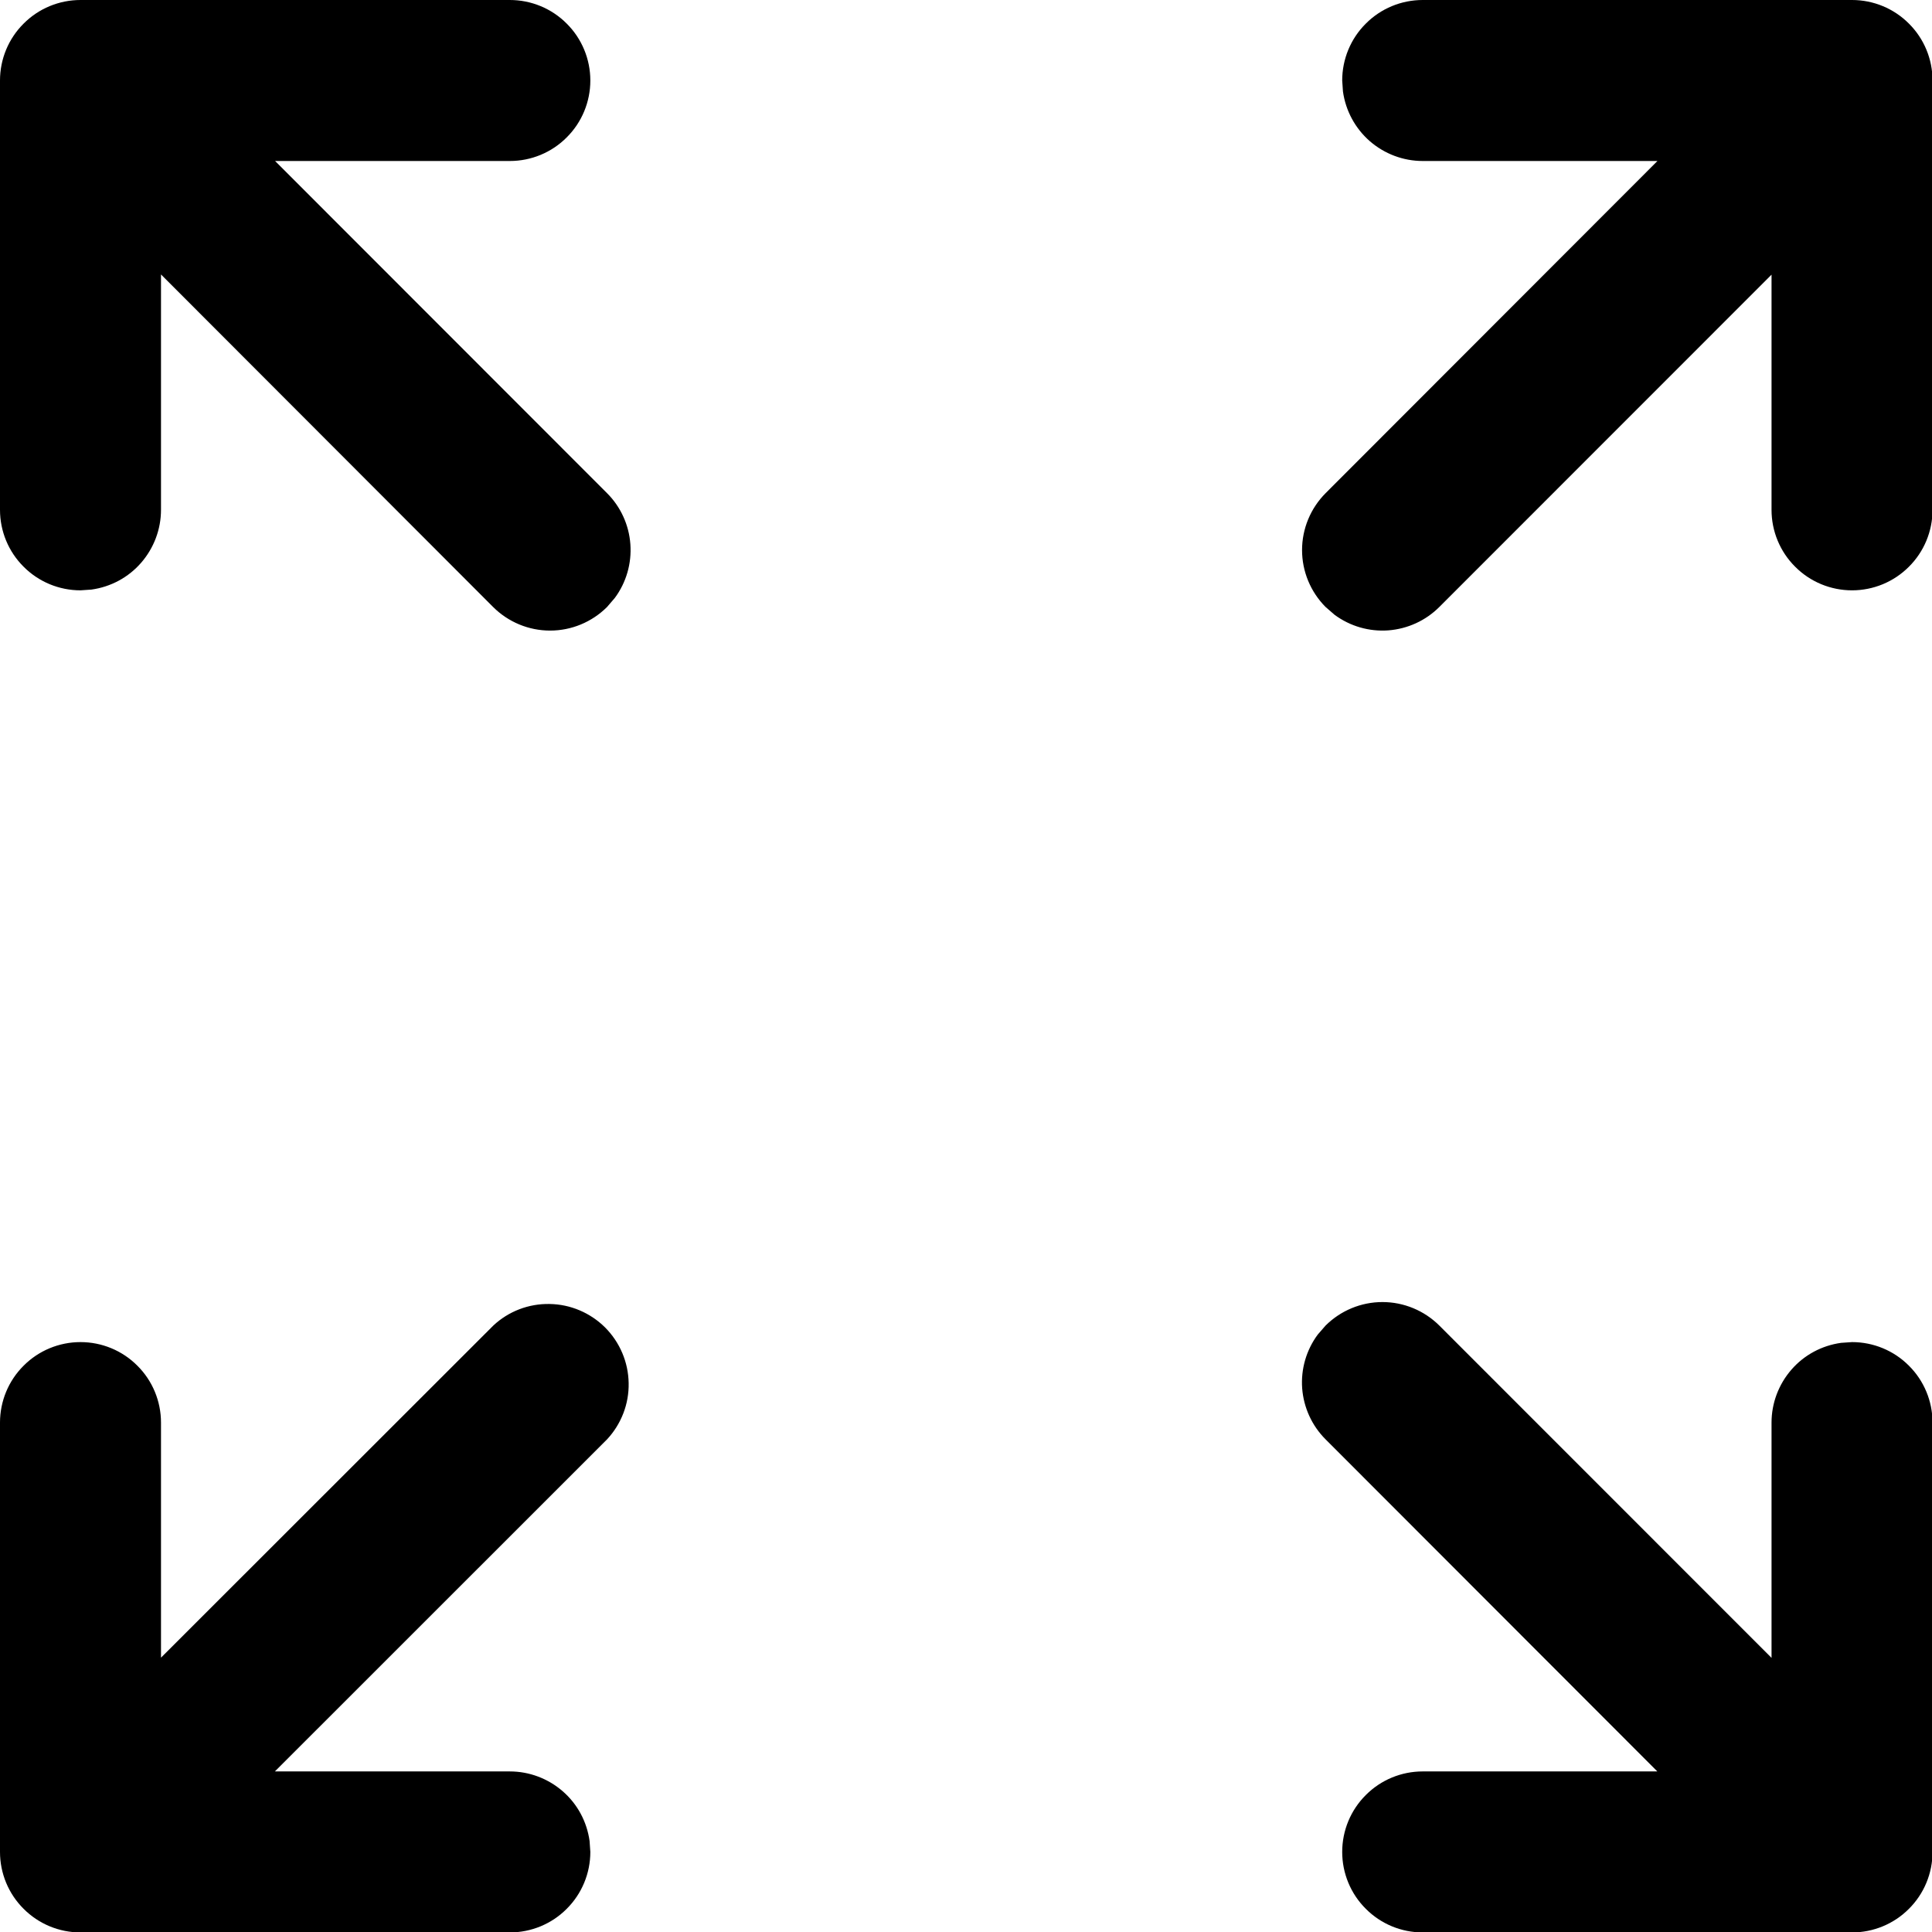 <svg width="18" height="18" viewBox="0 0 18 18" fill="none" xmlns="http://www.w3.org/2000/svg">
<path d="M4.596 12.35C4.738 12.217 4.926 12.145 5.121 12.149C5.315 12.152 5.5 12.231 5.638 12.368C5.775 12.506 5.854 12.691 5.857 12.886C5.861 13.08 5.788 13.268 5.656 13.41L2.561 16.504H4.75C4.931 16.504 5.106 16.57 5.243 16.689C5.38 16.808 5.468 16.972 5.493 17.152L5.5 17.254C5.5 17.453 5.421 17.644 5.28 17.784C5.14 17.925 4.949 18.004 4.75 18.004H0.75C0.551 18.004 0.36 17.925 0.22 17.784C0.079 17.644 0 17.453 0 17.254V13.254C0 13.055 0.079 12.864 0.22 12.724C0.36 12.583 0.551 12.504 0.75 12.504C0.949 12.504 1.14 12.583 1.28 12.724C1.421 12.864 1.5 13.055 1.5 13.254V15.444L4.596 12.35ZM13.255 18.004C13.056 18.004 12.865 17.925 12.725 17.784C12.584 17.644 12.505 17.453 12.505 17.254C12.505 17.055 12.584 16.864 12.725 16.724C12.865 16.583 13.056 16.504 13.255 16.504H15.441L12.35 13.41C12.223 13.283 12.146 13.115 12.132 12.935C12.119 12.756 12.17 12.579 12.277 12.434L12.35 12.35C12.491 12.21 12.681 12.131 12.88 12.131C13.079 12.131 13.269 12.21 13.41 12.35L16.505 15.446V13.254C16.505 13.073 16.571 12.898 16.69 12.761C16.809 12.624 16.973 12.536 17.153 12.511L17.255 12.504C17.454 12.504 17.645 12.583 17.785 12.724C17.926 12.864 18.005 13.055 18.005 13.254V17.254C18.005 17.453 17.926 17.644 17.785 17.784C17.645 17.925 17.454 18.004 17.255 18.004H13.255ZM4.75 0C4.949 0 5.14 0.079 5.28 0.22C5.421 0.36 5.5 0.551 5.5 0.75C5.5 0.949 5.421 1.14 5.28 1.28C5.14 1.421 4.949 1.5 4.75 1.5H2.563L5.656 4.595C5.783 4.722 5.86 4.891 5.873 5.07C5.886 5.249 5.835 5.427 5.728 5.571L5.655 5.656C5.514 5.796 5.324 5.875 5.125 5.875C4.926 5.875 4.736 5.796 4.595 5.656L1.5 2.557V4.75C1.5 4.931 1.434 5.106 1.315 5.243C1.196 5.38 1.032 5.468 0.852 5.493L0.75 5.5C0.551 5.5 0.36 5.421 0.22 5.28C0.079 5.14 0 4.949 0 4.75V0.75C0 0.551 0.079 0.36 0.22 0.22C0.36 0.079 0.551 0 0.75 0H4.75ZM17.255 0C17.454 0 17.645 0.079 17.785 0.22C17.926 0.36 18.005 0.551 18.005 0.75V4.75C18.005 4.949 17.926 5.14 17.785 5.28C17.645 5.421 17.454 5.5 17.255 5.5C17.056 5.5 16.865 5.421 16.725 5.28C16.584 5.14 16.505 4.949 16.505 4.75V2.559L13.41 5.655C13.283 5.782 13.115 5.859 12.935 5.873C12.756 5.886 12.579 5.835 12.434 5.728L12.35 5.655C12.21 5.514 12.131 5.324 12.131 5.125C12.131 4.926 12.21 4.736 12.35 4.595L15.442 1.5H13.255C13.074 1.5 12.899 1.434 12.762 1.315C12.626 1.196 12.537 1.032 12.512 0.852L12.505 0.75C12.505 0.551 12.584 0.36 12.725 0.22C12.865 0.079 13.056 0 13.255 0H17.255Z" fill="black"/>
</svg>
